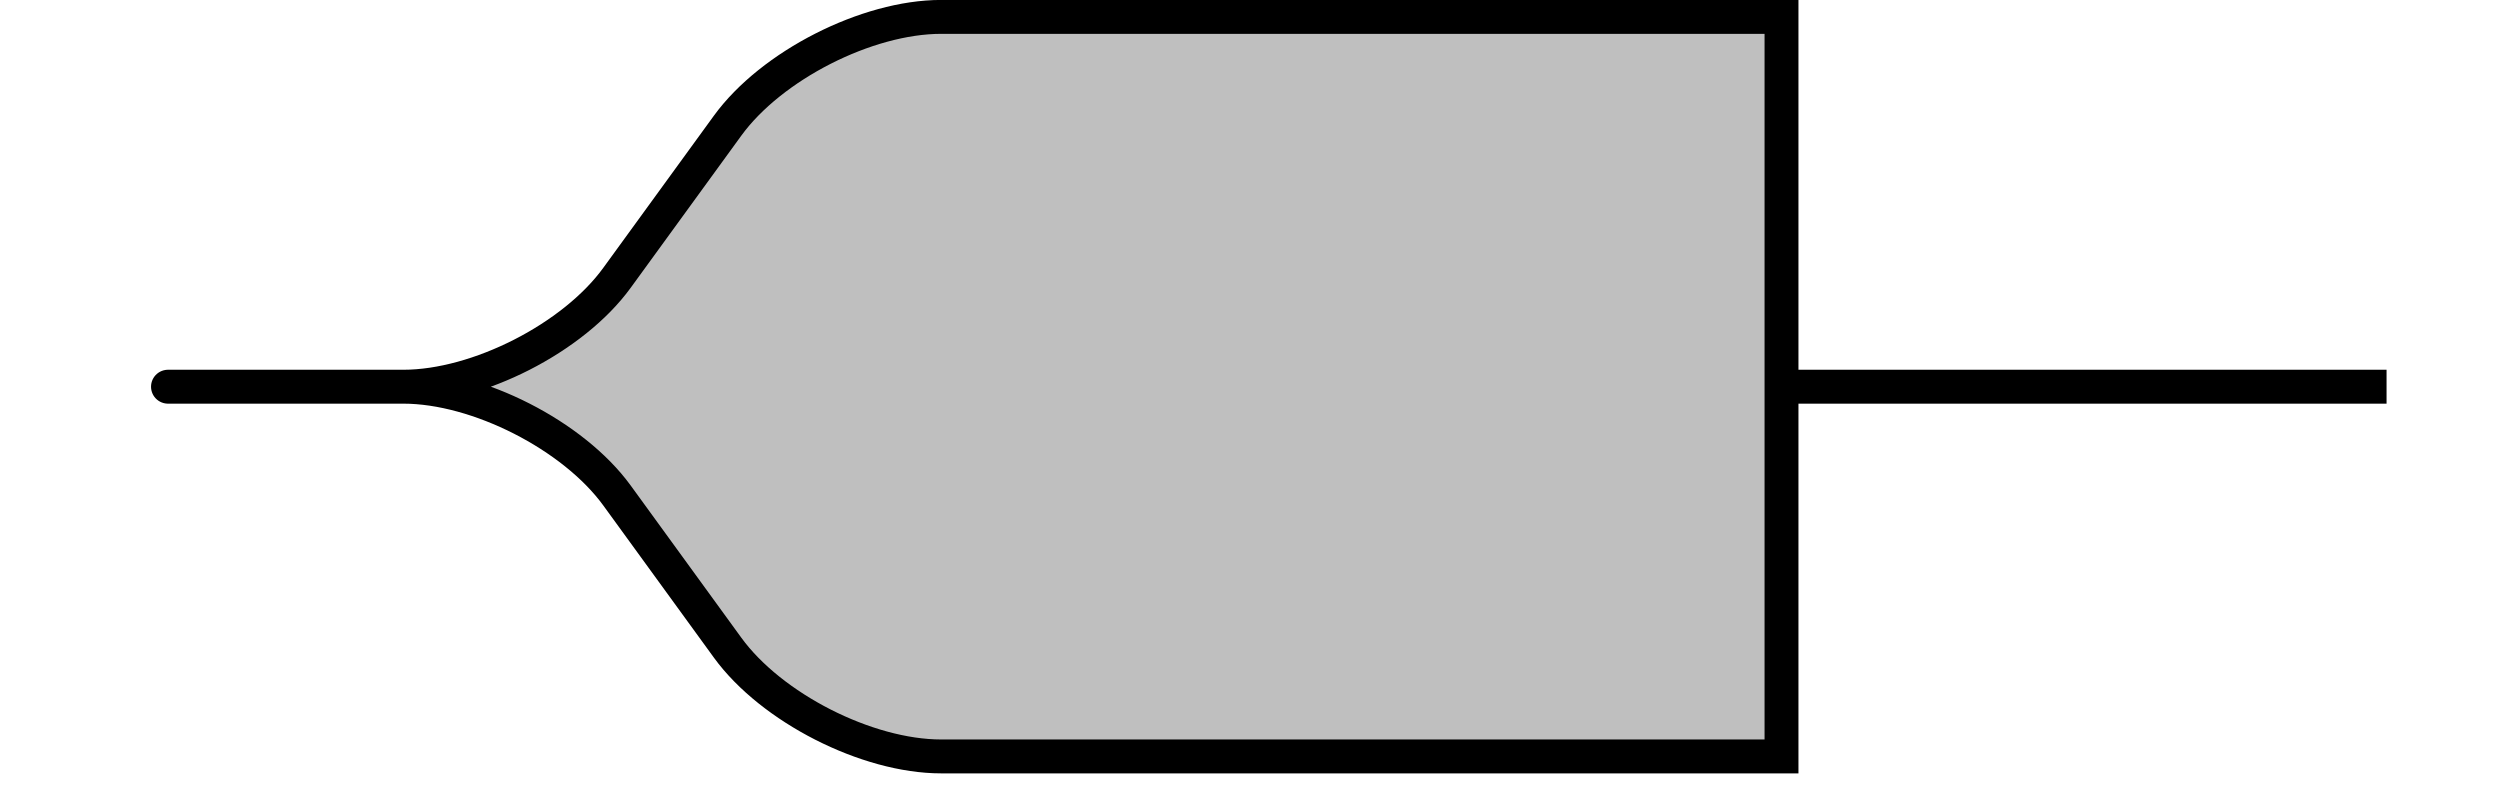 <svg xmlns="http://www.w3.org/2000/svg" width="115.56" height="36.369"><defs><clipPath id="a"><path d="M.77 0h113.59v35.75H.77Zm0 0"/></clipPath></defs><path fill="#BFBFBF" d="M7.766 17.875h10.879c3.433 0 7.851-2.25 9.87-5.027l5.118-7.04c2.02-2.777 6.437-5.027 9.87-5.027h38.845v17.094h27.968-27.968v17.09H43.504c-3.434 0-7.852-2.25-9.871-5.028l-5.117-7.039c-2.02-2.773-6.438-5.023-9.871-5.023H7.765c-3.43 0-3.43 0 0 0m0 0"/><g clip-path="url(#a)"><path fill="none" stroke="#000" stroke-miterlimit="10" stroke-width="1.567" d="M7.766 17.875h10.879c3.433 0 7.851-2.25 9.87-5.027l5.118-7.04c2.02-2.777 6.437-5.027 9.87-5.027h38.845v17.094h27.968-27.968v17.09H43.504c-3.434 0-7.852-2.25-9.871-5.027l-5.117-7.04c-2.02-2.773-6.438-5.023-9.871-5.023H7.765c-3.43 0-3.43 0 0 0Zm0 0"/></g></svg>